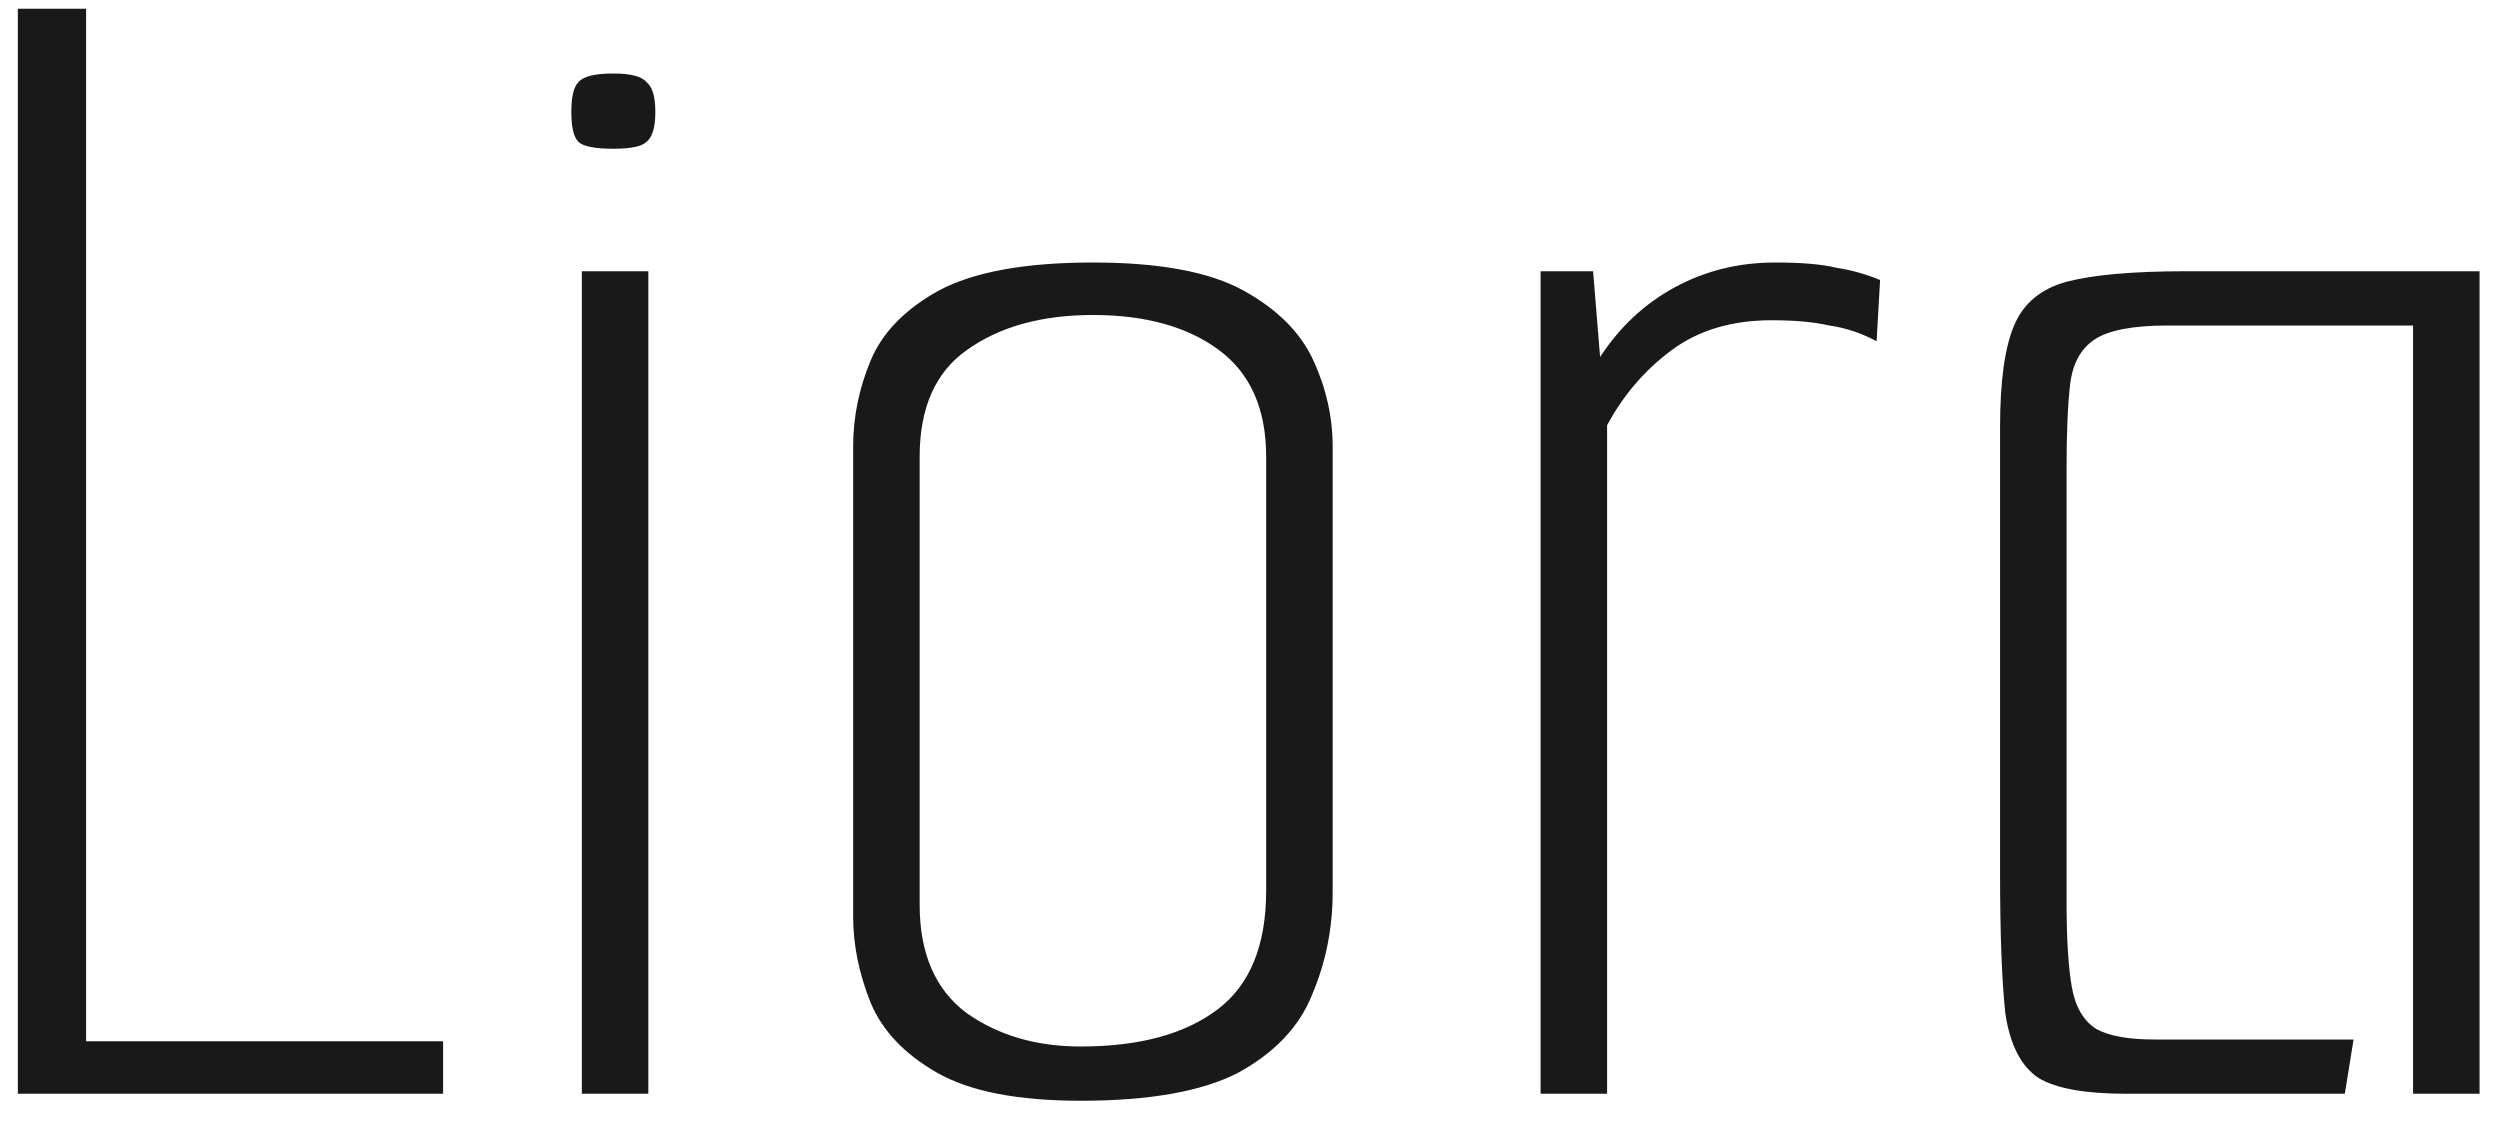 <svg width="80" height="36" viewBox="0 0 80 36" fill="none" xmlns="http://www.w3.org/2000/svg">
<path d="M0.571 0.28H2.755V33.32H14.179V35H0.571V0.28ZM18.619 35V8.68H20.747V35H18.619ZM19.627 4.76C19.03 4.76 18.657 4.685 18.507 4.536C18.358 4.387 18.283 4.069 18.283 3.584C18.283 3.099 18.358 2.781 18.507 2.632C18.657 2.445 19.03 2.352 19.627 2.352C20.187 2.352 20.542 2.445 20.691 2.632C20.878 2.781 20.971 3.099 20.971 3.584C20.971 4.069 20.878 4.387 20.691 4.536C20.542 4.685 20.187 4.76 19.627 4.76ZM34.581 35.224C32.565 35.224 31.035 34.925 29.989 34.328C28.944 33.731 28.235 32.984 27.861 32.088C27.488 31.155 27.301 30.24 27.301 29.344V14.28C27.301 13.347 27.488 12.432 27.861 11.536C28.235 10.64 28.963 9.893 30.045 9.296C31.165 8.699 32.808 8.4 34.973 8.4C37.101 8.4 38.707 8.699 39.789 9.296C40.872 9.893 41.619 10.64 42.029 11.536C42.44 12.432 42.645 13.347 42.645 14.28V28.56C42.645 29.717 42.421 30.819 41.973 31.864C41.563 32.872 40.779 33.693 39.621 34.328C38.464 34.925 36.784 35.224 34.581 35.224ZM34.581 33.488C36.448 33.488 37.904 33.096 38.949 32.312C39.995 31.528 40.517 30.259 40.517 28.504V14.616C40.517 13.085 40.013 11.947 39.005 11.2C37.997 10.453 36.653 10.08 34.973 10.08C33.331 10.08 31.987 10.453 30.941 11.2C29.933 11.909 29.429 13.048 29.429 14.616V28.952C29.429 30.52 29.933 31.677 30.941 32.424C31.949 33.133 33.163 33.488 34.581 33.488ZM49.299 35V8.68H50.979L51.203 11.424C51.837 10.453 52.64 9.707 53.611 9.184C54.581 8.661 55.645 8.4 56.803 8.4C57.661 8.4 58.315 8.456 58.763 8.568C59.248 8.643 59.715 8.773 60.163 8.96L60.051 10.92C59.566 10.659 59.062 10.491 58.539 10.416C58.053 10.304 57.438 10.248 56.691 10.248C55.422 10.248 54.358 10.565 53.499 11.2C52.64 11.835 51.95 12.637 51.427 13.608V35H49.299ZM68.034 35C66.727 35 65.794 34.832 65.234 34.496C64.674 34.123 64.319 33.432 64.17 32.424C64.058 31.379 64.002 29.885 64.002 27.944V13.664C64.002 12.208 64.151 11.125 64.45 10.416C64.749 9.707 65.309 9.24 66.13 9.016C66.989 8.792 68.258 8.68 69.938 8.68H79.346V35H77.218V10.416H69.378C68.258 10.416 67.474 10.565 67.026 10.864C66.578 11.163 66.317 11.648 66.242 12.32C66.167 12.955 66.13 13.869 66.13 15.064V28.84C66.13 30.035 66.186 30.949 66.298 31.584C66.41 32.219 66.671 32.667 67.082 32.928C67.493 33.152 68.109 33.264 68.93 33.264H75.314L75.034 35H68.034Z" fill="#191919"/>
</svg>
